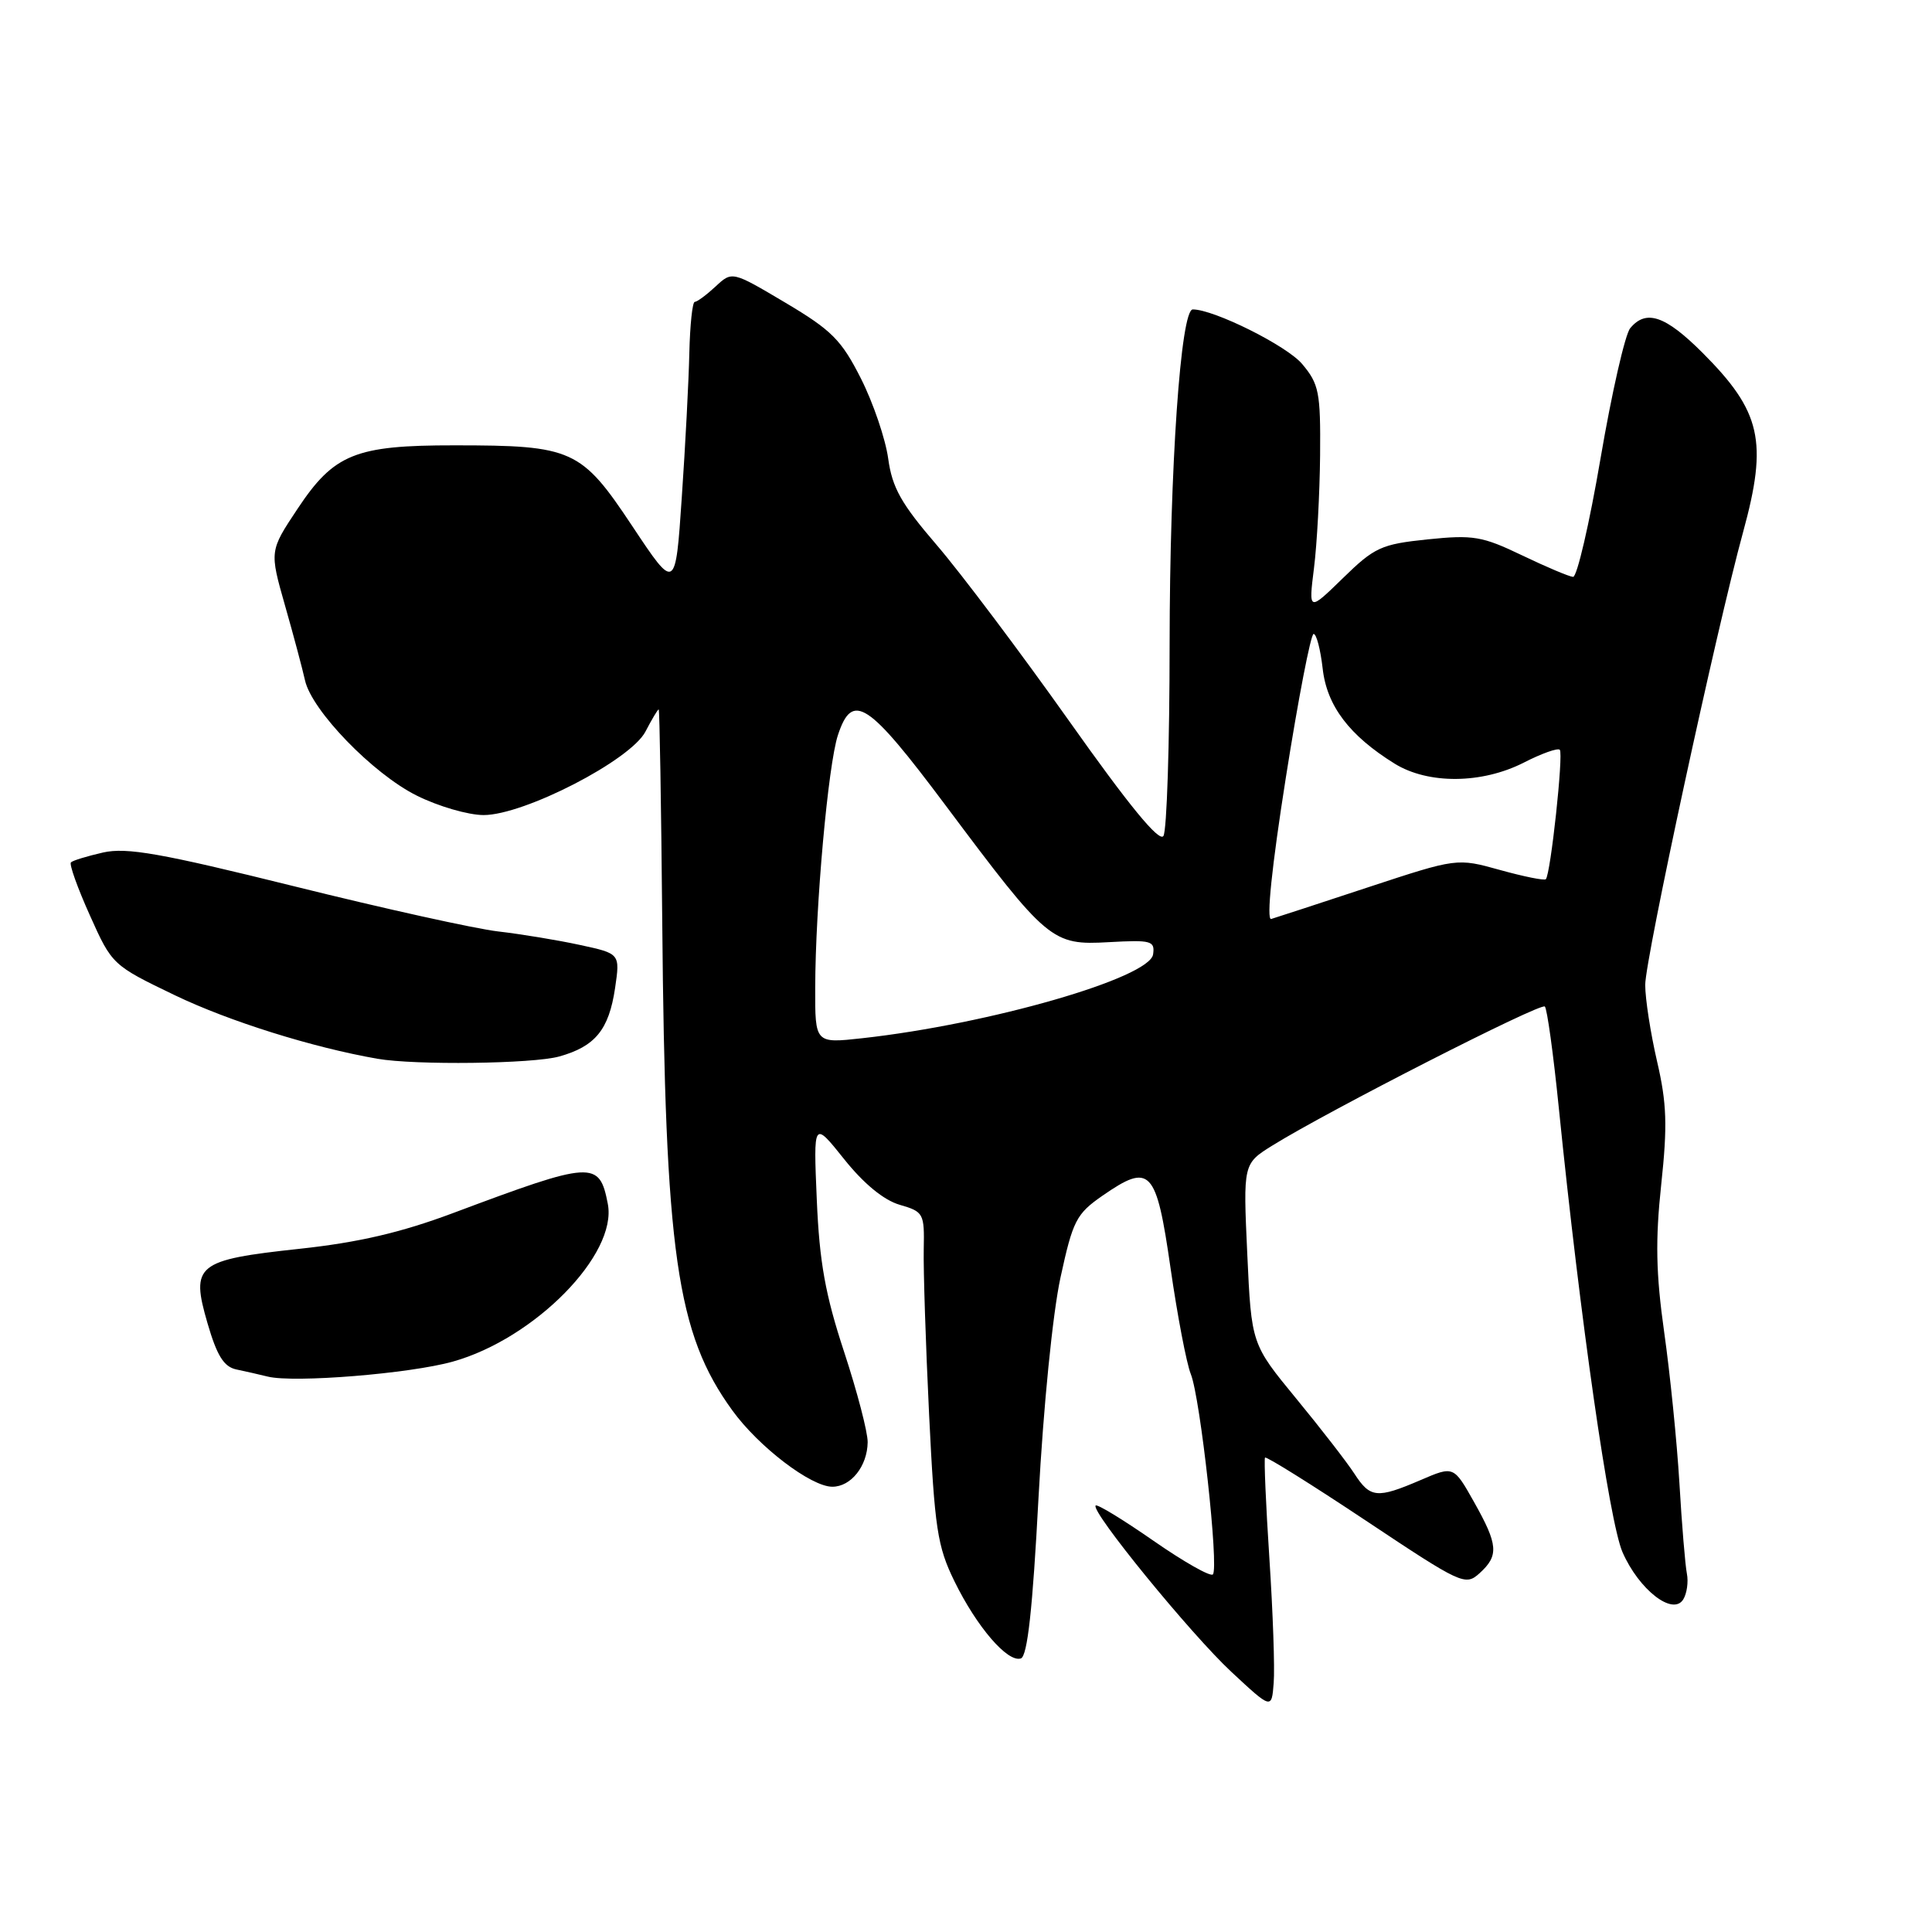 <?xml version="1.0" encoding="UTF-8" standalone="no"?>
<!DOCTYPE svg PUBLIC "-//W3C//DTD SVG 1.1//EN" "http://www.w3.org/Graphics/SVG/1.1/DTD/svg11.dtd" >
<svg xmlns="http://www.w3.org/2000/svg" xmlns:xlink="http://www.w3.org/1999/xlink" version="1.1" viewBox="0 0 256 256">
 <g >
 <path fill="currentColor"
d=" M 168.20 206.50 C 167.73 199.35 167.48 193.34 167.62 193.14 C 167.77 192.94 173.79 196.70 181.00 201.50 C 193.68 209.94 194.16 210.17 196.05 208.46 C 198.63 206.12 198.52 204.71 195.31 199.01 C 192.62 194.23 192.62 194.23 188.23 196.12 C 182.45 198.60 181.56 198.51 179.45 195.25 C 178.47 193.74 175.00 189.26 171.74 185.30 C 165.82 178.10 165.82 178.10 165.27 166.15 C 164.72 154.20 164.72 154.20 168.61 151.78 C 175.92 147.23 204.16 132.82 204.70 133.37 C 205.00 133.66 205.83 139.67 206.54 146.70 C 209.40 174.95 213.23 201.62 214.99 205.67 C 217.17 210.65 221.67 214.15 223.04 211.93 C 223.52 211.15 223.74 209.61 223.52 208.51 C 223.30 207.40 222.85 202.00 222.53 196.50 C 222.20 191.00 221.29 182.00 220.51 176.50 C 219.42 168.76 219.33 164.34 220.12 156.96 C 220.96 149.13 220.86 146.19 219.57 140.64 C 218.71 136.92 218.00 132.36 218.00 130.50 C 218.00 127.07 227.45 83.33 230.97 70.50 C 234.27 58.46 233.37 54.53 225.57 46.72 C 220.66 41.82 218.11 40.95 216.01 43.49 C 215.33 44.31 213.56 52.07 212.08 60.74 C 210.60 69.41 208.96 76.47 208.44 76.44 C 207.93 76.41 204.88 75.12 201.67 73.58 C 196.40 71.05 195.21 70.85 189.17 71.47 C 183.02 72.11 182.14 72.51 177.95 76.60 C 173.39 81.04 173.39 81.04 174.11 75.27 C 174.51 72.10 174.87 65.37 174.92 60.33 C 174.99 51.98 174.78 50.89 172.54 48.23 C 170.51 45.81 160.86 41.00 158.05 41.00 C 156.45 41.00 155.00 61.96 154.98 85.29 C 154.98 98.60 154.61 110.07 154.16 110.77 C 153.61 111.64 149.58 106.72 141.64 95.50 C 135.19 86.40 127.31 75.93 124.13 72.23 C 119.41 66.74 118.22 64.63 117.69 60.76 C 117.33 58.16 115.71 53.39 114.08 50.16 C 111.50 45.06 110.22 43.76 104.07 40.11 C 97.01 35.92 97.01 35.92 94.82 37.96 C 93.61 39.08 92.37 40.00 92.06 40.00 C 91.75 40.00 91.43 43.04 91.34 46.75 C 91.26 50.46 90.81 59.08 90.34 65.91 C 89.50 78.32 89.50 78.32 83.78 69.71 C 77.01 59.52 75.88 59.01 60.22 59.01 C 47.07 59.00 44.26 60.14 39.42 67.43 C 35.71 73.01 35.71 73.01 37.77 80.25 C 38.91 84.24 40.09 88.68 40.41 90.13 C 41.28 94.13 49.41 102.53 55.22 105.42 C 58.06 106.84 62.05 108.00 64.08 108.00 C 69.46 108.00 83.58 100.72 85.53 96.93 C 86.37 95.32 87.15 94.00 87.28 94.00 C 87.40 94.00 87.61 106.60 87.75 122.01 C 88.13 166.14 89.64 176.69 97.04 186.89 C 100.53 191.71 107.46 197.00 110.29 197.00 C 112.76 197.00 114.93 194.27 114.97 191.10 C 114.99 189.79 113.58 184.39 111.84 179.10 C 109.36 171.57 108.58 167.24 108.23 159.00 C 107.78 148.50 107.78 148.50 111.85 153.59 C 114.45 156.85 117.11 159.03 119.21 159.64 C 122.38 160.56 122.50 160.77 122.40 165.54 C 122.34 168.27 122.66 178.11 123.11 187.42 C 123.85 202.56 124.20 204.89 126.47 209.53 C 129.43 215.58 133.52 220.33 135.27 219.75 C 136.14 219.46 136.83 213.23 137.61 198.42 C 138.26 186.36 139.49 174.02 140.52 169.28 C 142.16 161.73 142.61 160.85 146.08 158.44 C 152.43 154.04 153.21 154.87 155.10 168.01 C 156.01 174.33 157.22 180.66 157.79 182.08 C 159.06 185.25 161.54 207.79 160.71 208.62 C 160.38 208.95 156.84 206.94 152.84 204.16 C 148.84 201.38 145.39 199.27 145.18 199.49 C 144.46 200.20 157.77 216.51 163.16 221.53 C 168.50 226.50 168.50 226.50 168.77 223.00 C 168.93 221.07 168.67 213.65 168.20 206.50 Z  M 60.00 180.42 C 70.85 177.38 81.83 166.21 80.54 159.53 C 79.42 153.74 78.58 153.79 60.00 160.75 C 53.13 163.32 47.51 164.63 39.72 165.47 C 26.01 166.95 25.24 167.58 27.50 175.35 C 28.75 179.64 29.66 181.11 31.32 181.46 C 32.52 181.71 34.40 182.14 35.50 182.41 C 38.99 183.26 54.29 182.02 60.00 180.42 Z  M 74.10 139.99 C 78.87 138.66 80.68 136.45 81.50 130.93 C 82.17 126.36 82.17 126.36 76.84 125.21 C 73.90 124.57 69.03 123.77 66.00 123.42 C 62.98 123.07 50.82 120.38 38.99 117.44 C 21.29 113.05 16.80 112.26 13.66 112.96 C 11.56 113.44 9.64 114.02 9.40 114.27 C 9.15 114.51 10.28 117.67 11.91 121.29 C 14.84 127.84 14.91 127.90 23.18 131.88 C 30.37 135.33 41.36 138.78 50.00 140.29 C 54.98 141.16 70.58 140.97 74.10 139.99 Z  M 108.02 130.88 C 108.04 120.13 109.73 101.34 111.03 97.40 C 112.95 91.60 114.99 92.94 125.32 106.75 C 138.82 124.80 139.37 125.27 146.94 124.84 C 152.56 124.53 153.05 124.66 152.79 126.46 C 152.33 129.59 131.10 135.71 114.25 137.57 C 108.00 138.26 108.00 138.26 108.02 130.88 Z  M 170.38 103.04 C 172.03 92.57 173.69 84.00 174.06 84.00 C 174.44 84.00 174.97 86.06 175.26 88.58 C 175.81 93.53 178.80 97.47 184.80 101.19 C 189.25 103.94 196.35 103.88 201.91 101.05 C 204.27 99.84 206.41 99.08 206.68 99.35 C 207.19 99.85 205.46 115.87 204.83 116.50 C 204.63 116.70 201.90 116.15 198.77 115.28 C 193.06 113.69 193.06 113.69 181.28 117.57 C 174.80 119.71 169.02 121.60 168.44 121.77 C 167.78 121.96 168.52 114.84 170.38 103.04 Z "/>
</g>
</svg>